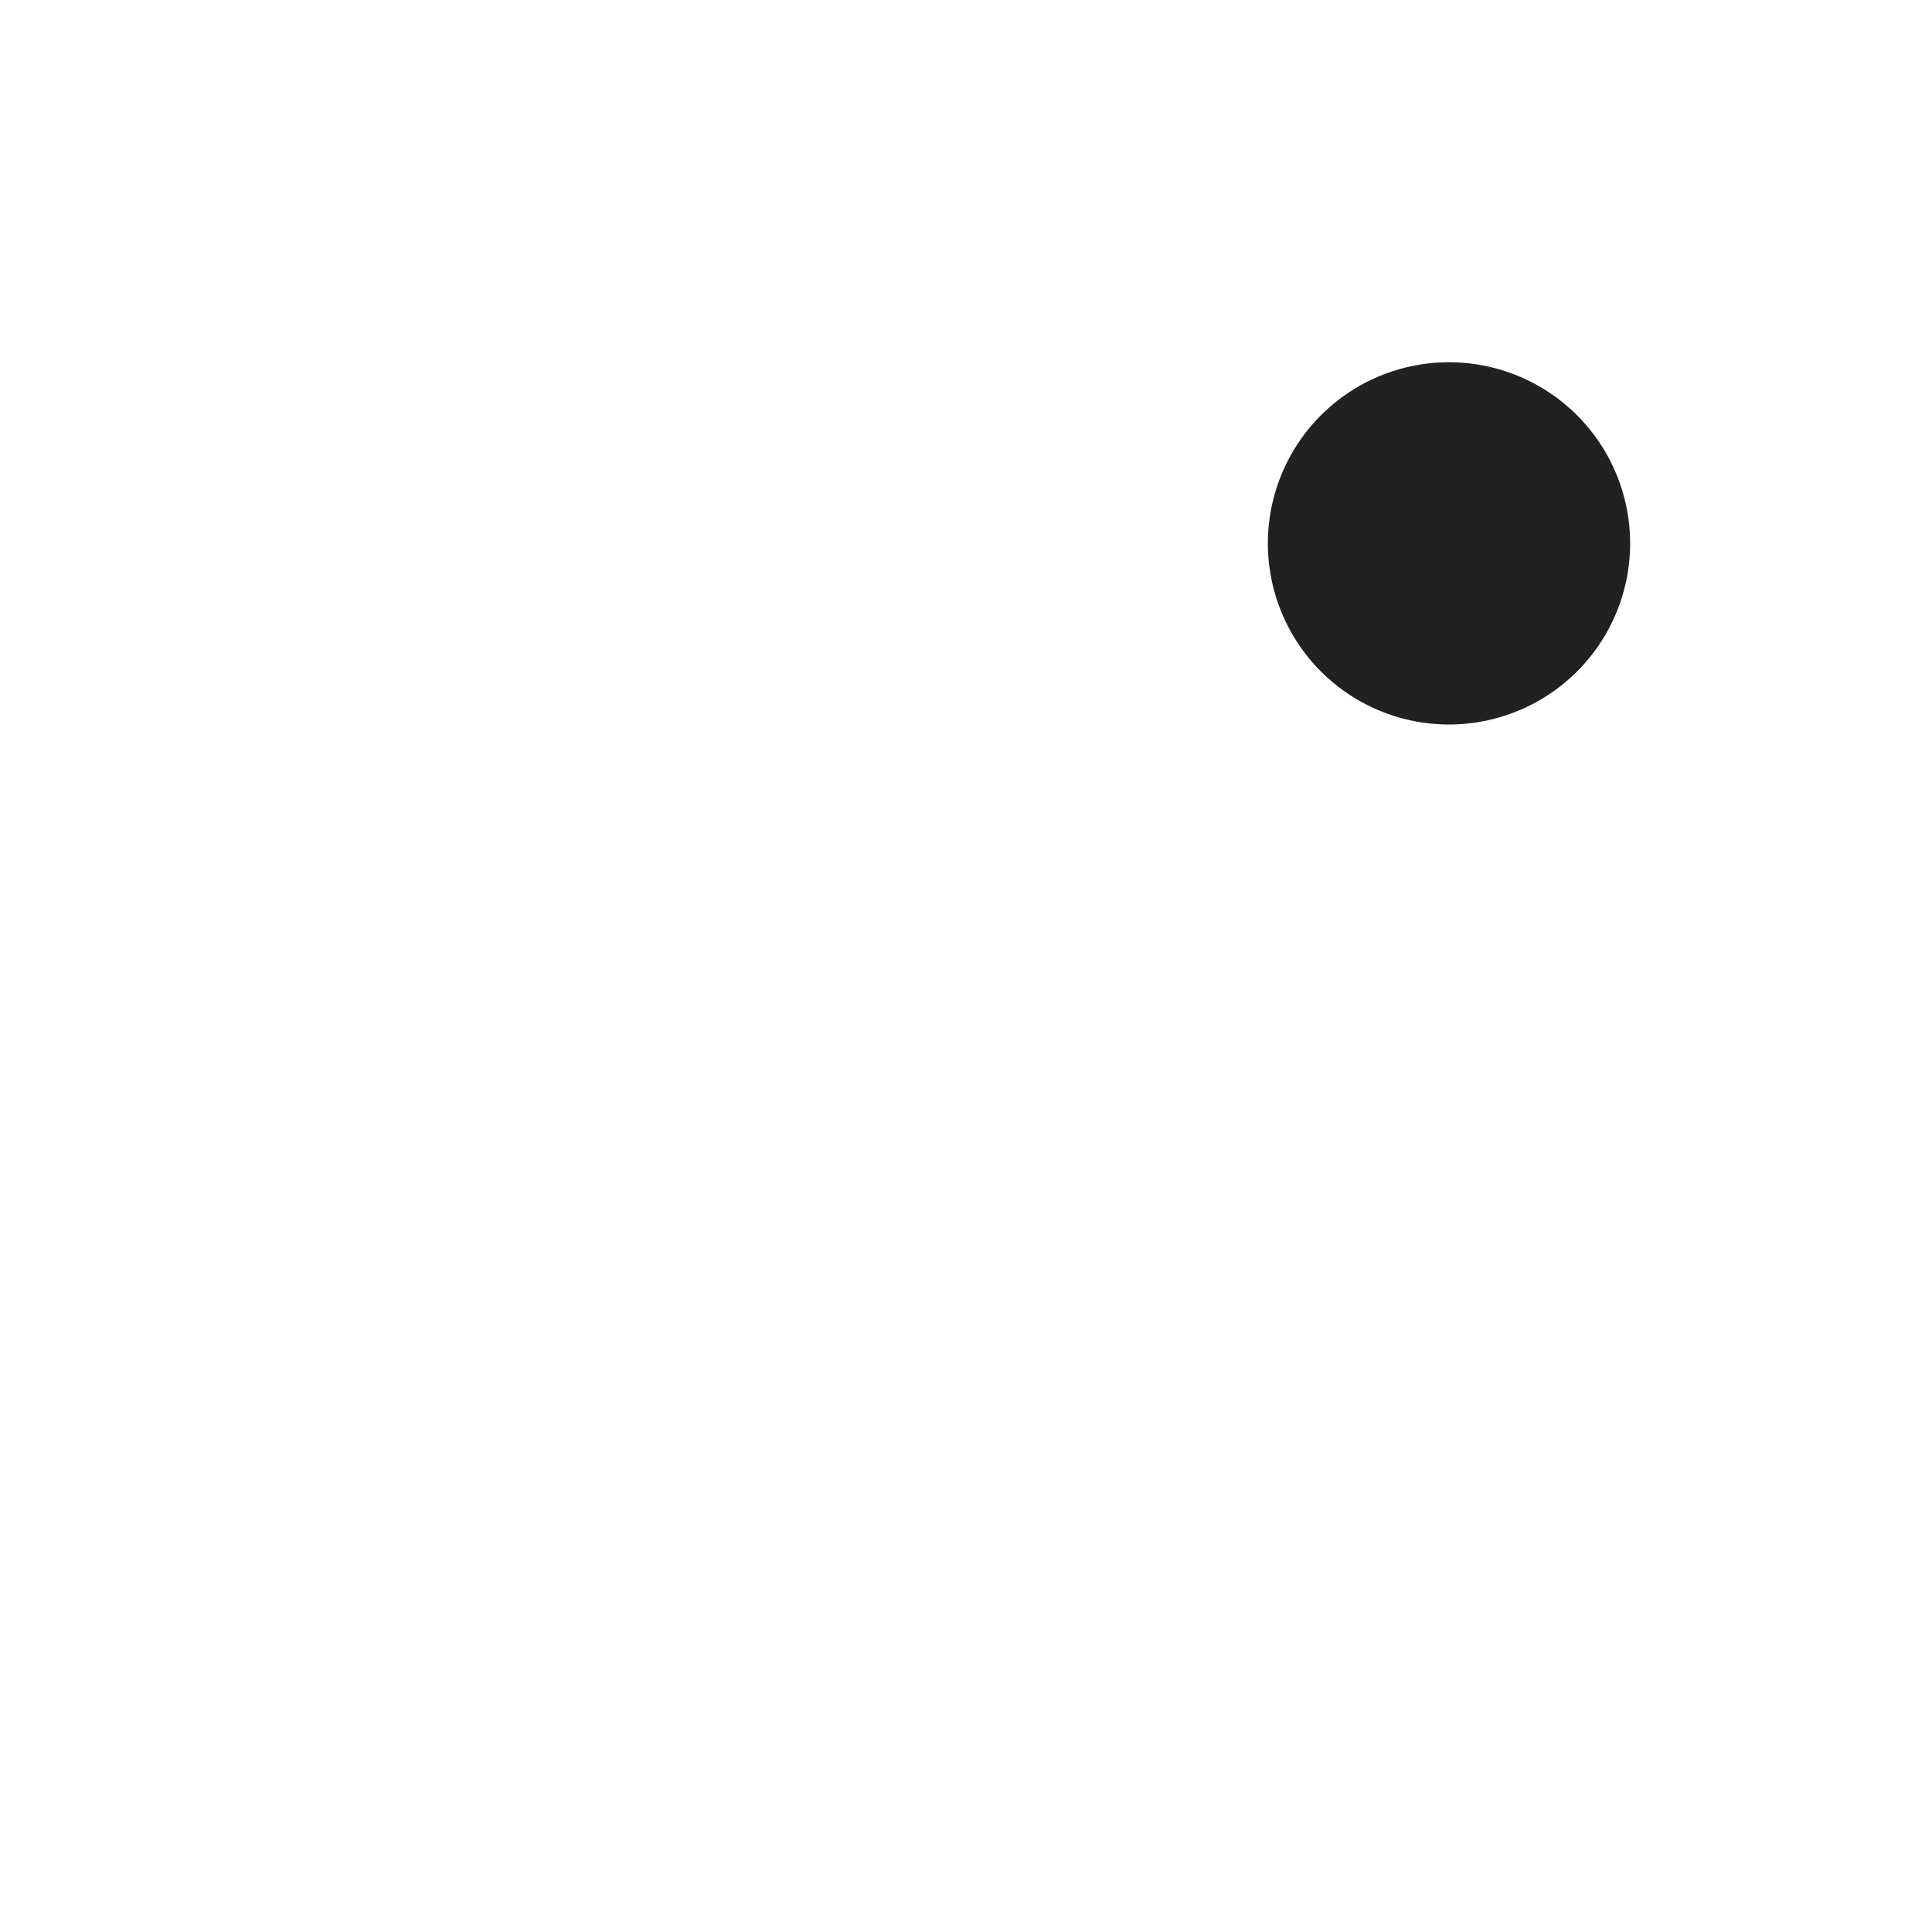 <svg xmlns="http://www.w3.org/2000/svg" width="3em" height="3em" viewBox="0 0 32 32"><g fill="none"><path fill="url(#)" d="M20 24a4 4 0 1 1-8 0a4 4 0 0 1 8 0"/><path fill="url(#)" d="M7 13a9 9 0 0 1 18 0v3.807l1.928 4.822A1 1 0 0 1 26 23H6a1 1 0 0 1-.928-1.371L7 16.807z"/><path fill="url(#)" fill-opacity=".2" d="M7 13a9 9 0 0 1 18 0v3.807l1.928 4.822A1 1 0 0 1 26 23H6a1 1 0 0 1-.928-1.371L7 16.807z"/><path fill="#212121" d="M27 9a3 3 0 1 1-6 0a3 3 0 0 1 6 0"/><path fill="url(#)" d="M27 9a3 3 0 1 1-6 0a3 3 0 0 1 6 0"/><defs><linearGradient id="" x1="16" x2="16.026" y1="22.857" y2="27.999" gradientUnits="userSpaceOnUse"><stop stop-color="#EB4824"/><stop offset="1" stop-color="#FFCD0F" stop-opacity=".988"/></linearGradient><linearGradient id="" x1="24.243" x2="8.48" y1="20.889" y2="5.769" gradientUnits="userSpaceOnUse"><stop stop-color="#FF6F47"/><stop offset="1" stop-color="#FFCD0F"/></linearGradient><linearGradient id="" x1="21.214" x2="25.929" y1="7.125" y2="10.875" gradientUnits="userSpaceOnUse"><stop stop-color="#F83F54"/><stop offset="1" stop-color="#B91D6B"/></linearGradient><radialGradient id="" cx="0" cy="0" r="1" gradientTransform="matrix(-5.5 5.938 -6.488 -6.009 23.942 9.34)" gradientUnits="userSpaceOnUse"><stop offset=".253" stop-color="#FFE994"/><stop offset=".648" stop-color="#FFE994" stop-opacity="0"/></radialGradient></defs></g></svg>